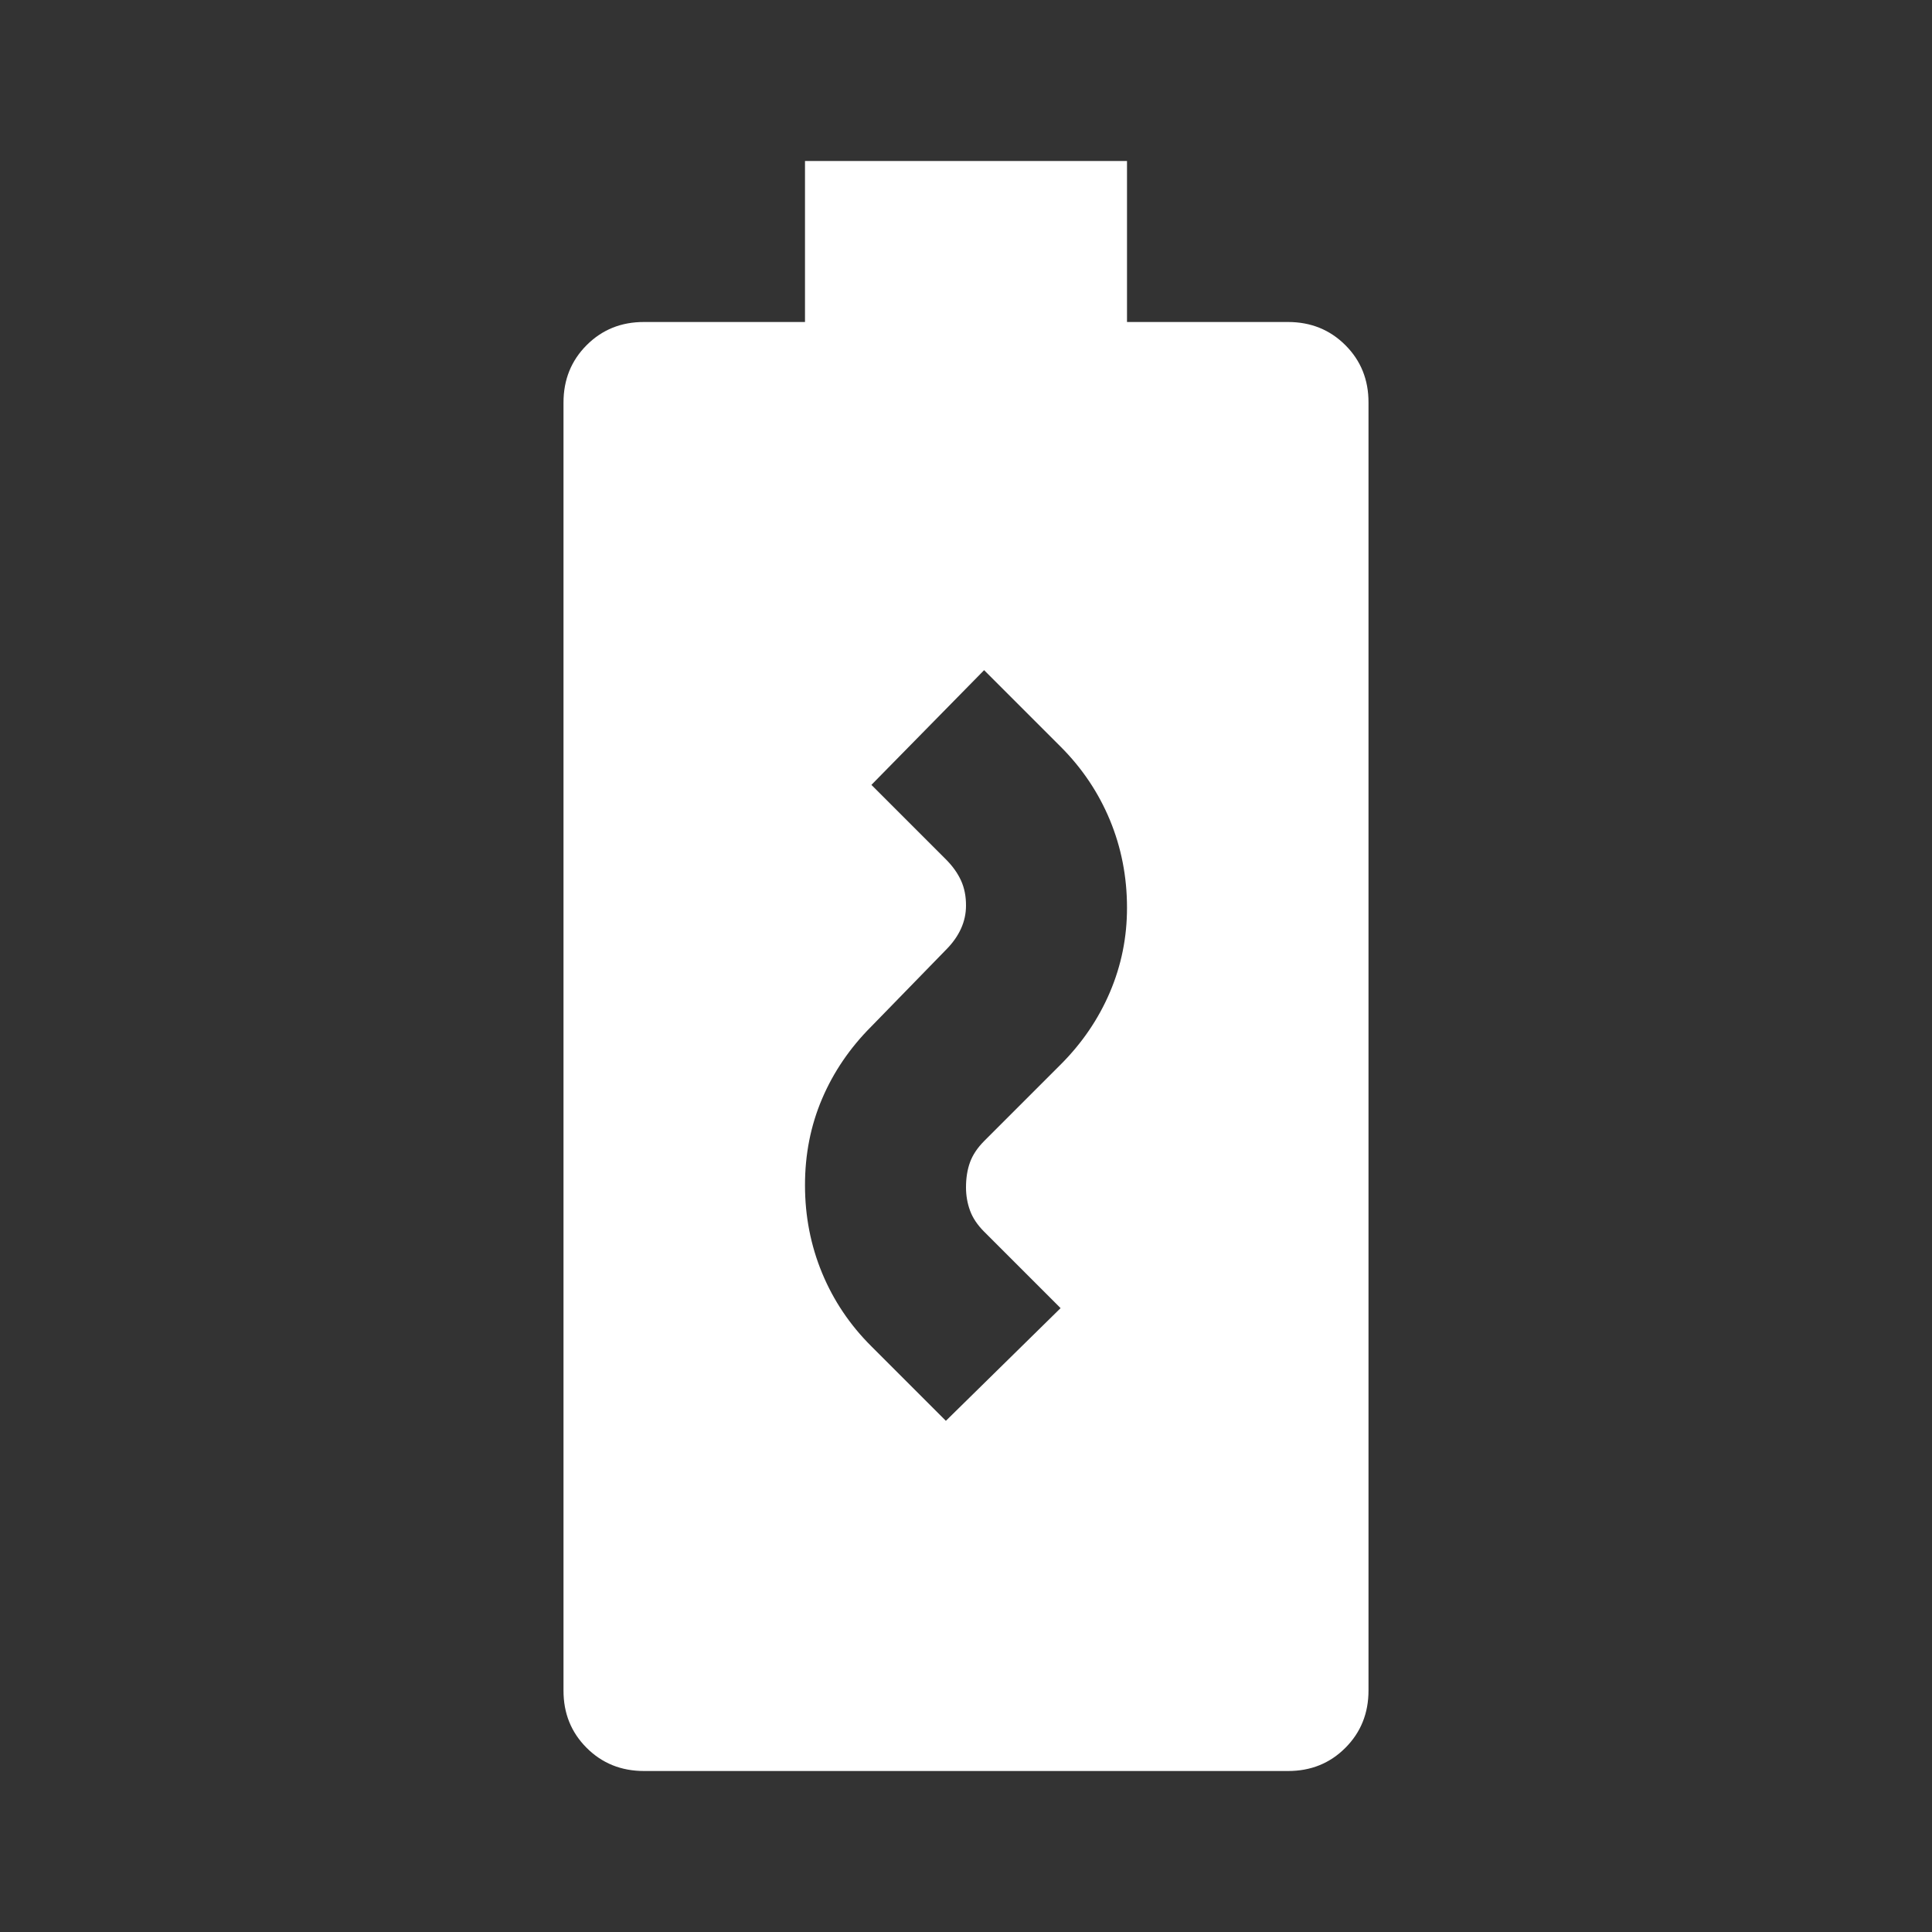 <svg xmlns="http://www.w3.org/2000/svg" width="129" height="129" viewBox="0 0 24 24"><rect x="0" y="0" width="24" height="24" fill="#333333" stroke="none"/><path fill="#FFFFFF" d="m11.75 17.65l1.425-1.4l-.95-.95q-.125-.125-.175-.262T12 14.75q0-.175.05-.312t.175-.263l.95-.95q.4-.4.613-.9t.212-1.05q0-.575-.212-1.087t-.613-.913l-.95-.95l-1.4 1.425l.925.925q.125.125.188.263t.062.312q0 .15-.063.288t-.187.262l-.925.95q-.4.4-.613.9T10 14.725q0 .575.212 1.088t.613.912l.925.925ZM8 22q-.425 0-.713-.288T7 21V5q0-.425.288-.713T8 4h2V2h4v2h2q.425 0 .713.288T17 5v16q0 .425-.288.713T16 22H8Z"/></svg>